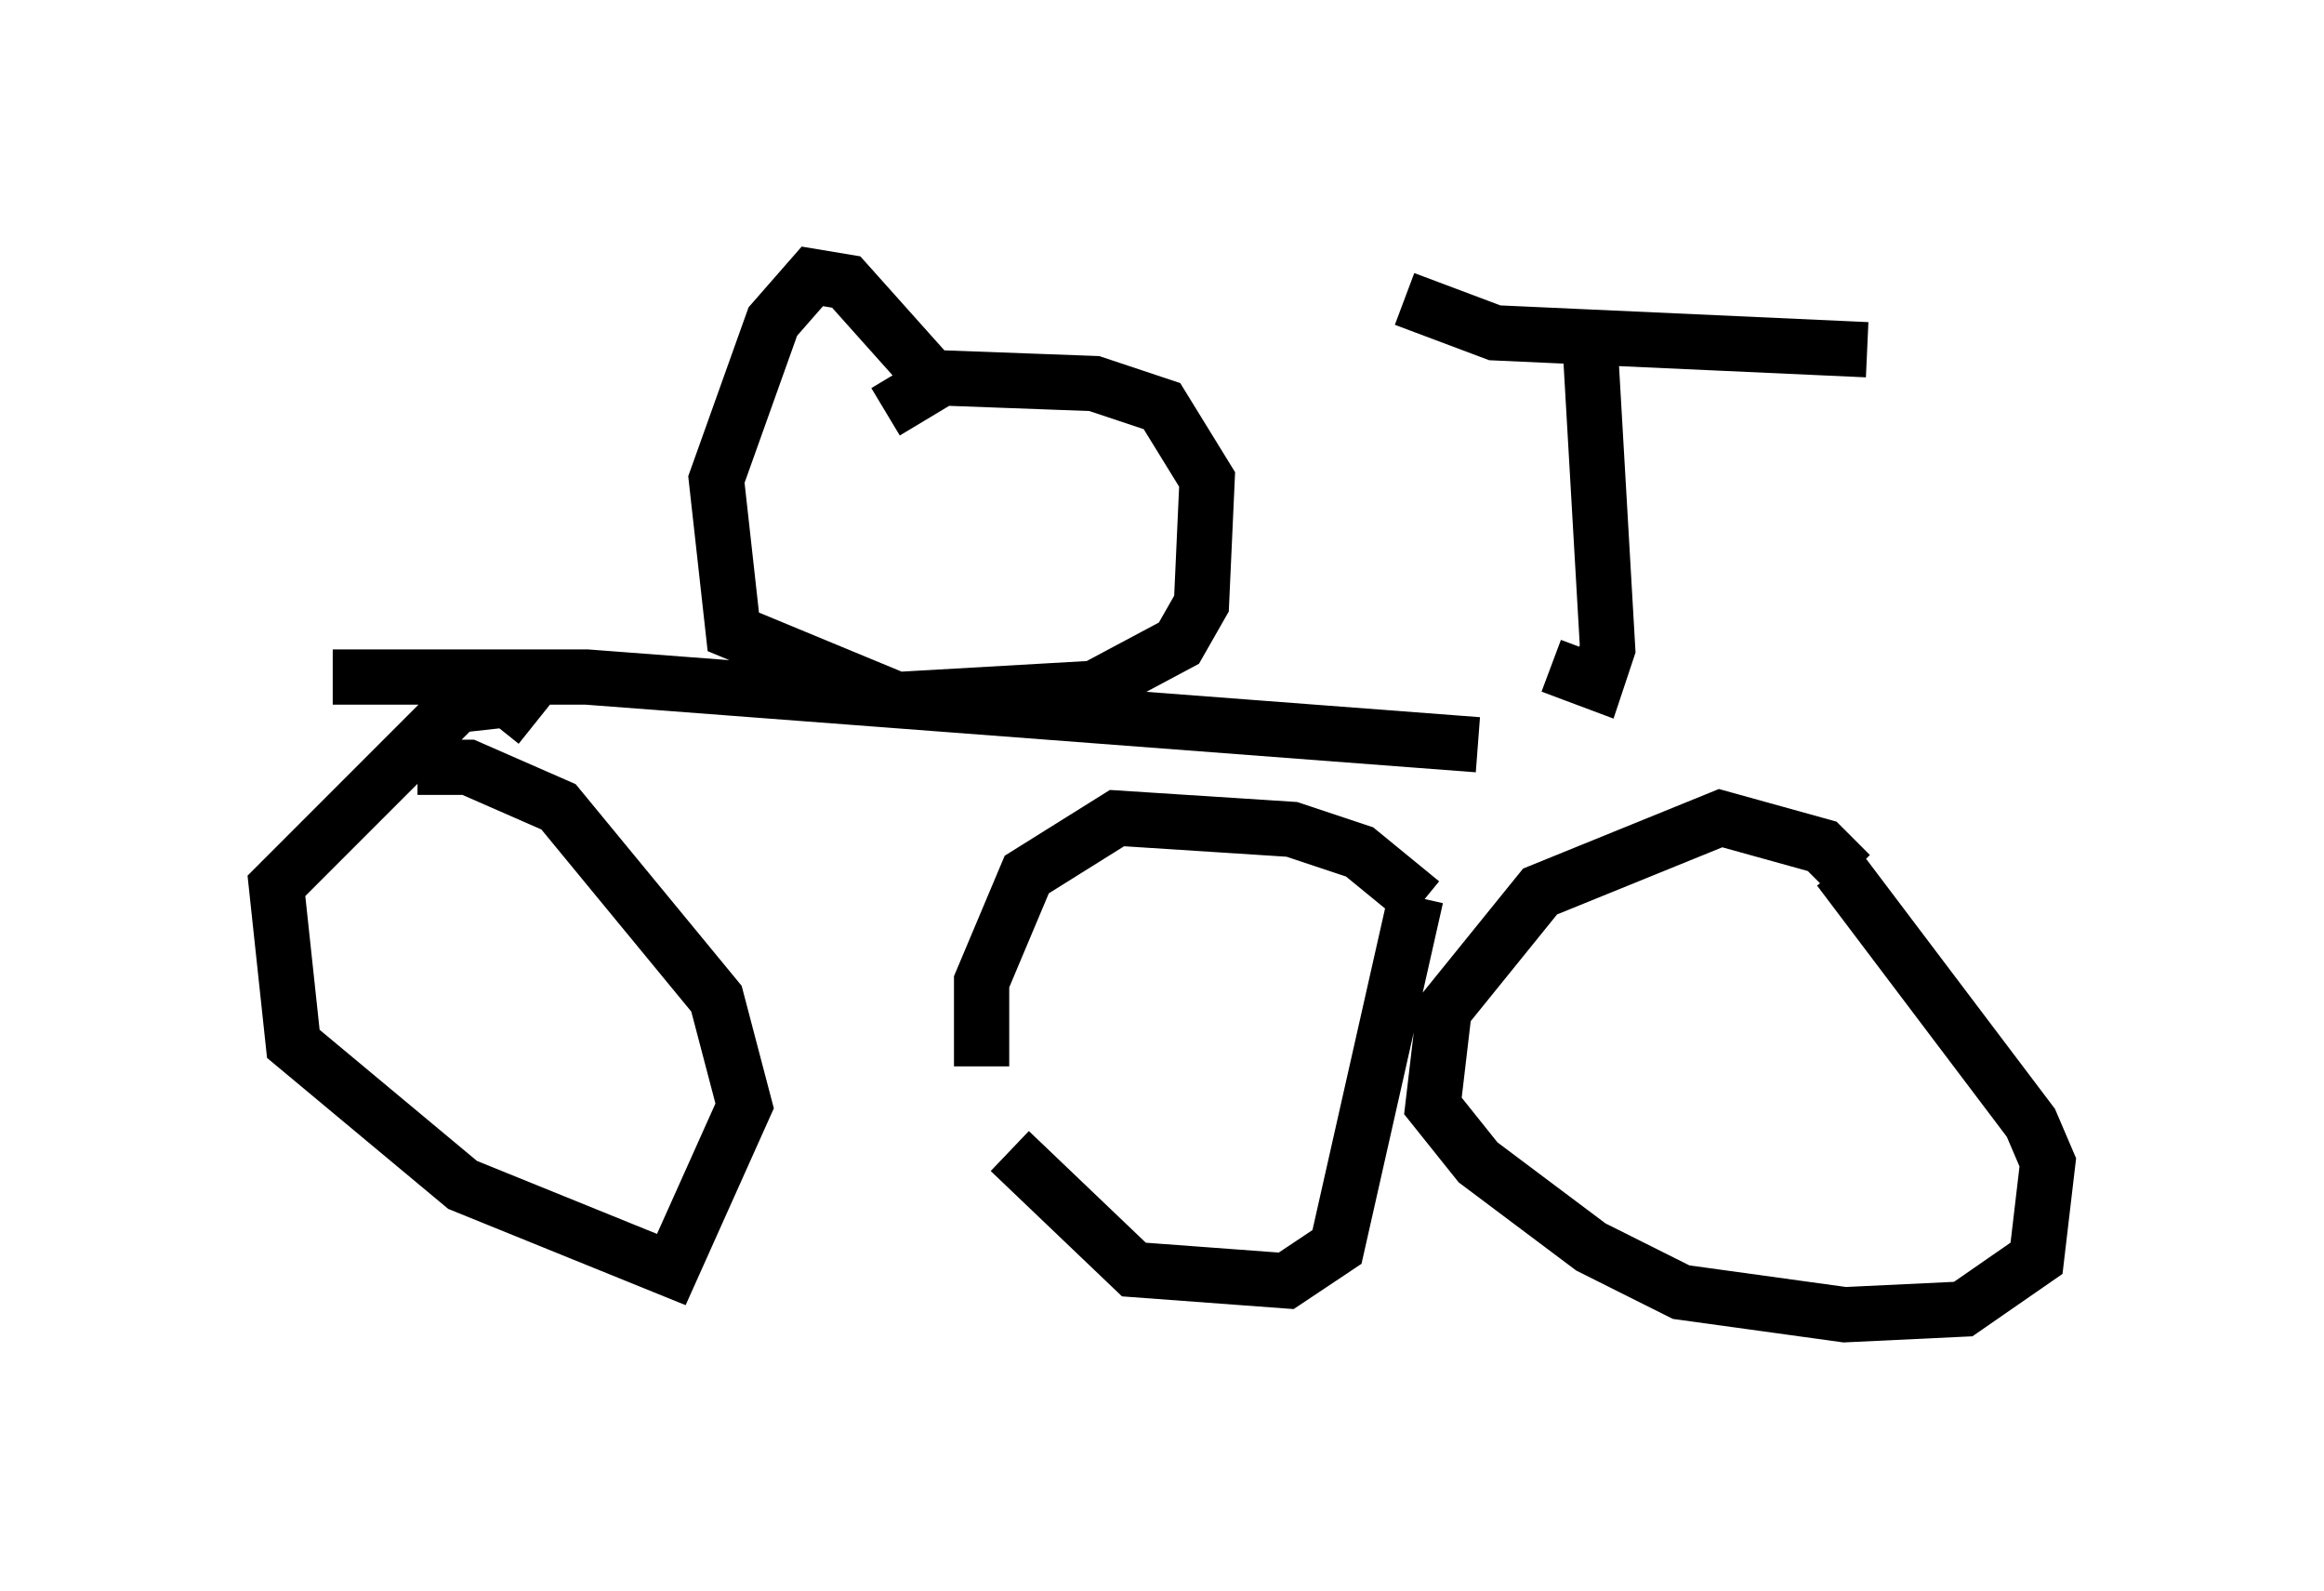 <?xml version="1.0" encoding="utf-8" ?>
<svg baseProfile="full" height="28.784" version="1.1" width="42.055" xmlns="http://www.w3.org/2000/svg" xmlns:ev="http://www.w3.org/2001/xml-events" xmlns:xlink="http://www.w3.org/1999/xlink"><defs /><rect fill="white" height="28.784" width="42.055" x="0" y="0" /><path d="M31.44, 13.473 m-4.696, 0.0 l-16.129, -1.225 -4.594, 0.0 m22.05, -0.204 l0.817, 0.306 0.204, -0.613 l-0.306, -5.308 m5.002, -0.102 l-6.738, -0.306 -1.633, -0.613 m-9.392, 2.042 l1.021, -0.613 2.756, 0.102 l1.225, 0.408 0.817, 1.327 l-0.102, 2.246 -0.408, 0.715 l-1.531, 0.817 -3.573, 0.204 l-2.96, -1.225 -0.306, -2.756 l1.021, -2.858 0.715, -0.817 l0.613, 0.102 1.735, 1.94 m-7.35, 6.023 l-0.51, -0.408 -0.919, 0.102 l-3.267, 3.267 0.306, 2.858 l3.063, 2.552 3.777, 1.531 l1.327, -2.96 -0.51, -1.94 l-2.858, -3.471 -1.633, -0.715 l-0.919, 0.0 m18.171, 2.45 l-1.123, -0.919 -1.225, -0.408 l-3.165, -0.204 -1.633, 1.021 l-0.817, 1.94 0.0, 1.531 m0.51, 1.531 l2.246, 2.144 2.756, 0.204 l0.919, -0.613 1.429, -6.329 m7.861, -0.408 l-0.51, -0.51 -1.838, -0.51 l-3.267, 1.327 -1.735, 2.144 l-0.204, 1.735 0.817, 1.021 l2.042, 1.531 1.633, 0.817 l2.96, 0.408 2.144, -0.102 l1.327, -0.919 0.204, -1.735 l-0.306, -0.715 -3.471, -4.594 " fill="none" stroke="black" stroke-width="1" /></svg>